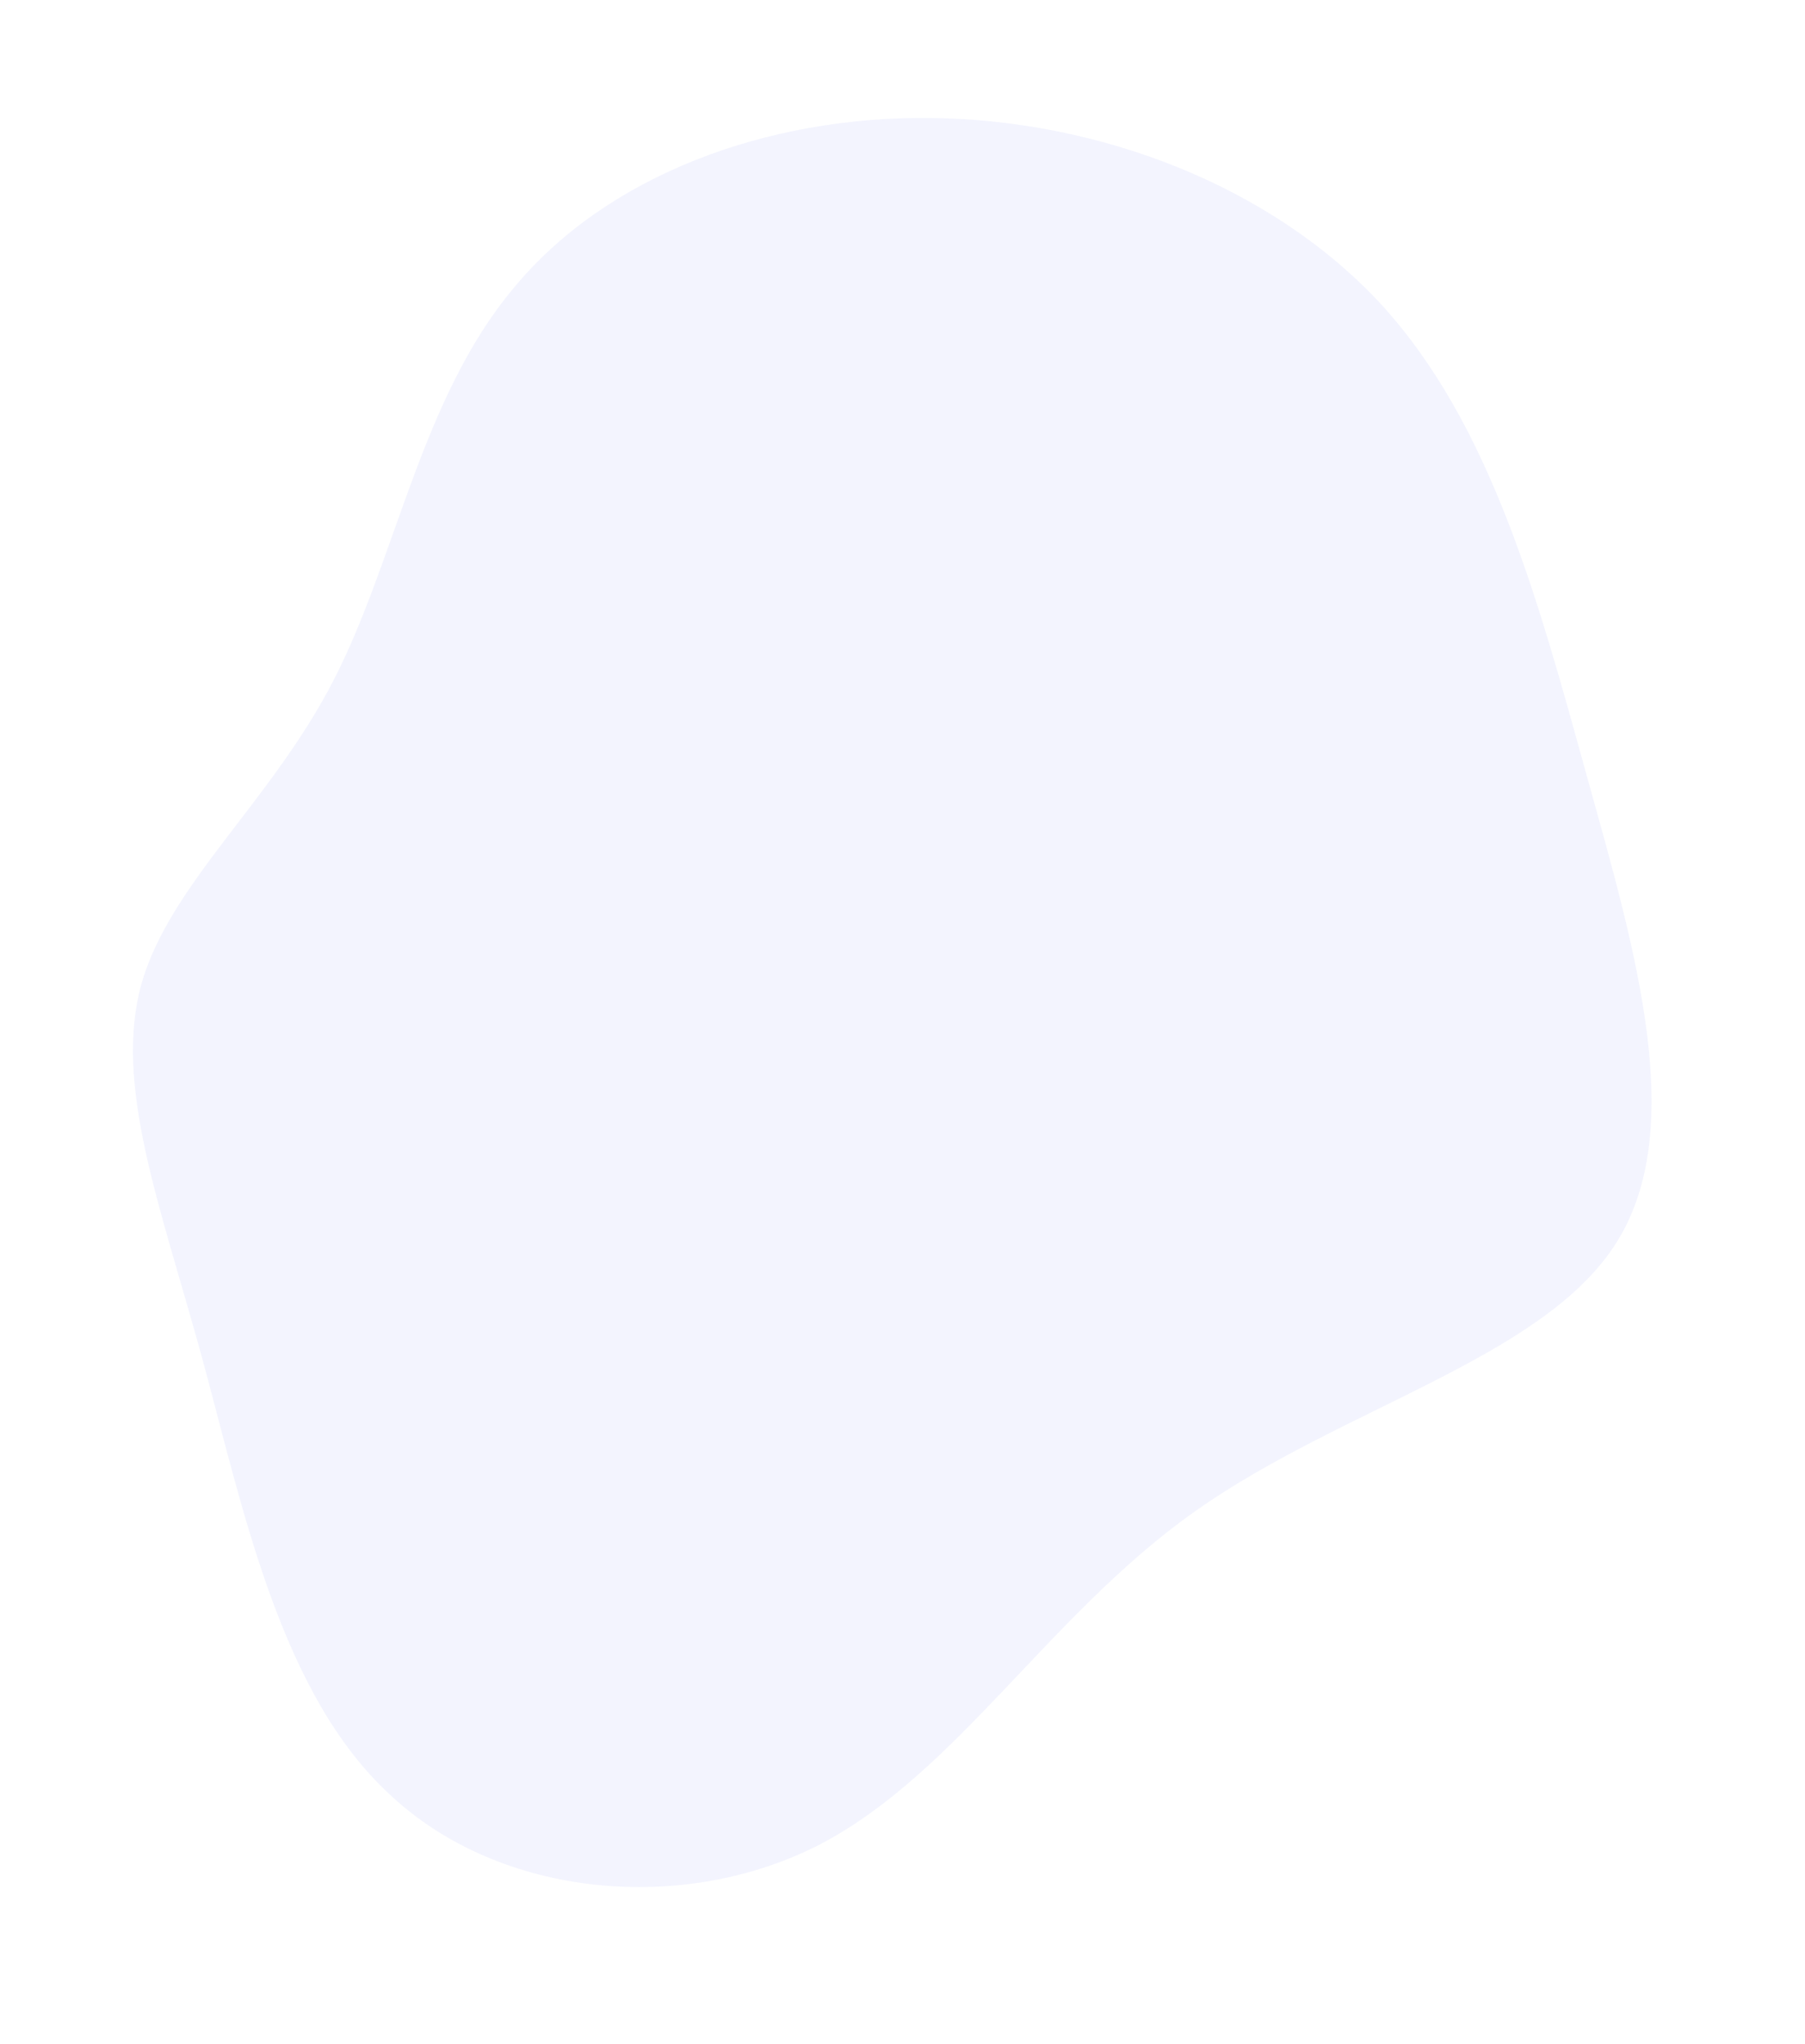 <svg xmlns="http://www.w3.org/2000/svg" width="504.439" height="570.936" viewBox="0 0 504.439 570.936"><defs><style>.a{fill:#3a4df5;opacity:0.06;}</style></defs><path class="a" d="M255.836-45.077c36.147,27.68,57.64,73.6,79.784,120.164,22.144,46.242,45.265,92.81,30.285,127.654S298.5,260.706,263.326,296.2s-52.755,83.366-86.948,109.743c-34.193,26.052-85.32,30.285-120.49,7.49-35.5-22.47-54.709-71.968-73.6-112.023-18.888-39.729-37.124-70.014-34.519-99,2.931-28.983,26.7-56.337,38.1-92.81S-3.706,27.542,16.485-7.3C36.349-42.472,77.381-66.9,123.3-74.386S219.689-72.432,255.836-45.077Z" transform="translate(126.048 84.805) rotate(10)"/></svg>